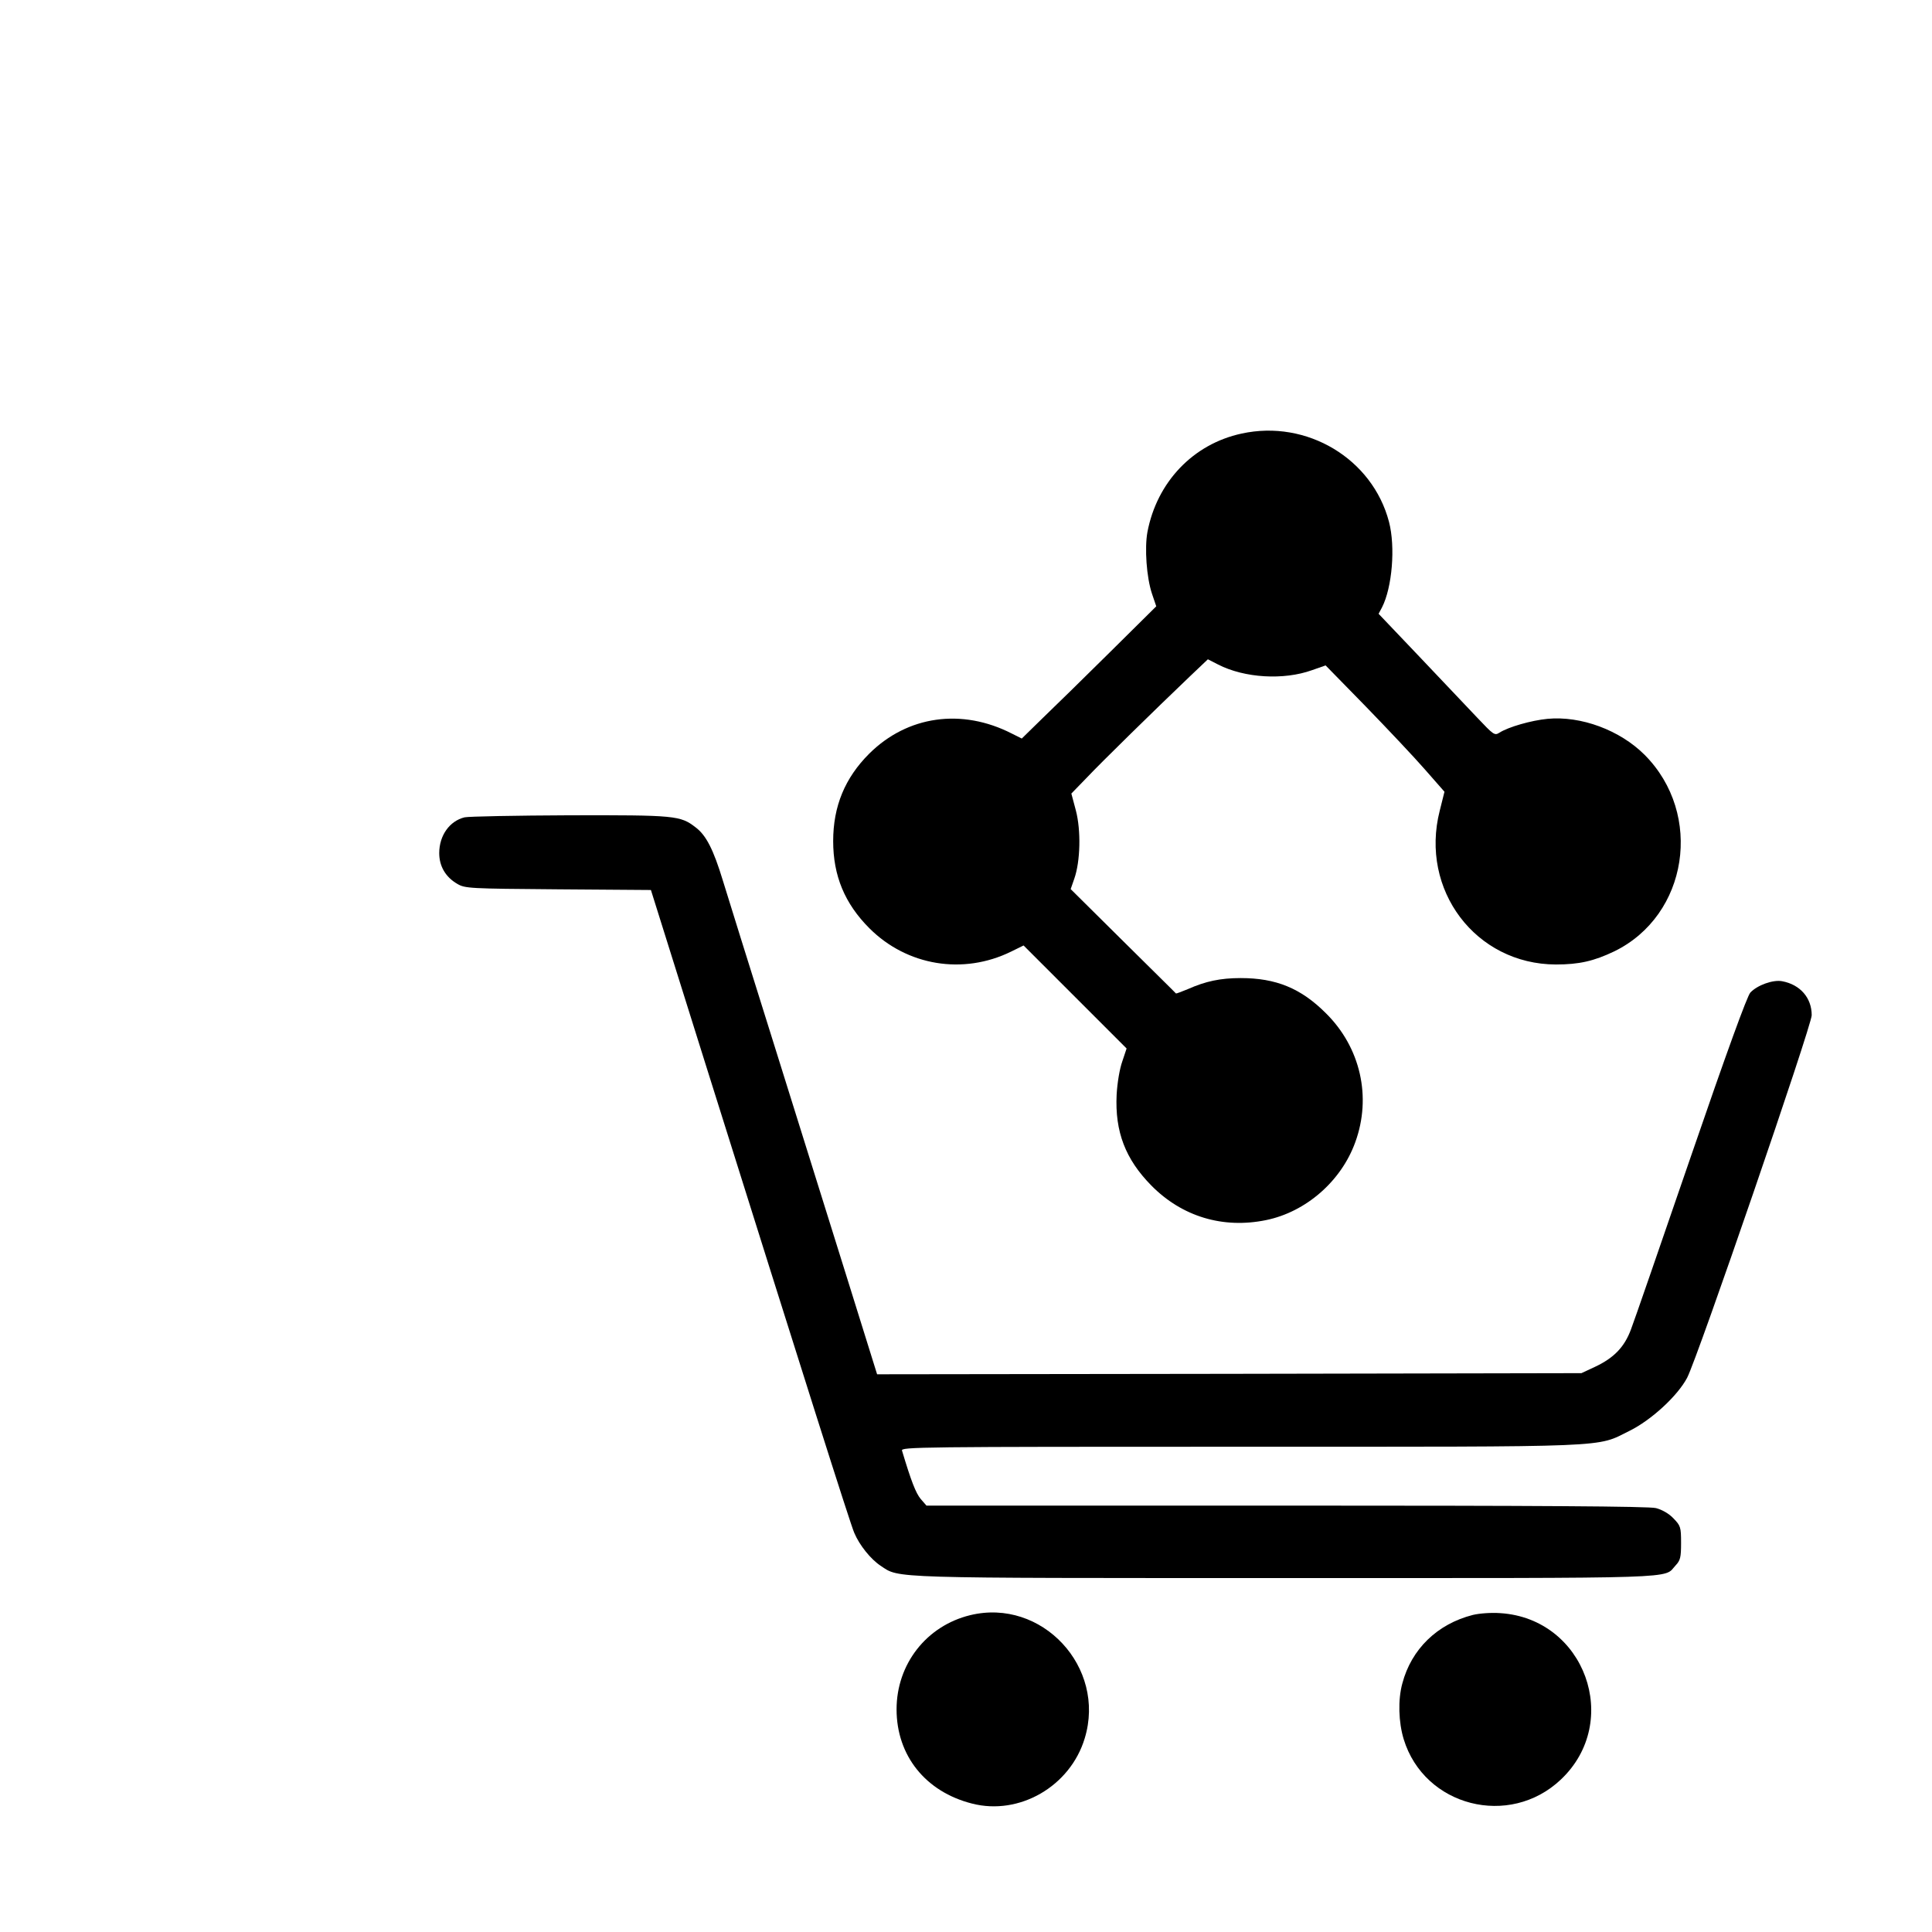 <svg version="1.0" xmlns="http://www.w3.org/2000/svg"
 width="1024pt" height="1024pt" viewBox="0 0 1024 1024"
 preserveAspectRatio="xMidYMid meet">

<g transform="translate(0,1224) scale(0.12,-0.12)"
fill="#000000" stroke="none">
<path d="M5484 8285 c-214 -46 -374 -214 -416 -435 -13 -71 -4 -200 20 -272
l19 -56 -206 -204 c-113 -112 -247 -243 -297 -291 l-91 -89 -44 22 c-221 113
-461 79 -630 -89 -107 -107 -159 -232 -159 -386 0 -153 51 -276 160 -385 166
-166 414 -207 626 -103 l55 27 228 -228 227 -227 -19 -57 c-12 -34 -22 -94
-25 -147 -8 -164 39 -285 153 -401 136 -138 317 -192 507 -153 176 36 332 172
394 344 73 200 23 419 -130 570 -110 110 -220 155 -376 155 -90 0 -155 -14
-234 -49 -27 -11 -50 -20 -52 -19 -1 2 -107 106 -234 232 l-231 229 16 46 c27
77 30 213 7 301 l-20 75 67 69 c65 69 302 301 456 448 l80 76 45 -23 c117 -60
290 -70 415 -25 l60 21 177 -181 c97 -100 215 -225 262 -279 l86 -98 -21 -84
c-89 -350 159 -678 513 -679 103 0 168 15 258 58 326 159 395 606 134 868
-109 109 -281 173 -429 159 -72 -7 -173 -36 -212 -61 -22 -14 -26 -10 -100 68
-43 45 -158 167 -256 270 l-178 187 15 28 c45 88 60 267 31 378 -73 279 -363
453 -651 390z"/>
<path d="M2052 6590 c-66 -16 -112 -80 -112 -158 0 -58 28 -106 80 -136 34
-20 52 -21 445 -24 l410 -3 239 -762 c435 -1385 643 -2042 659 -2077 23 -55
73 -117 117 -146 84 -56 21 -54 1788 -54 1787 0 1667 -4 1723 56 21 22 24 36
24 99 0 70 -2 76 -34 109 -20 21 -50 38 -77 45 -30 8 -517 11 -1633 11 l-1589
0 -26 30 c-21 26 -41 76 -82 213 -5 16 71 17 1493 17 1669 0 1570 -4 1720 70
97 48 213 155 255 235 46 88 550 1555 550 1601 0 77 -51 135 -130 150 -40 8
-110 -17 -141 -50 -14 -15 -104 -262 -262 -722 -132 -384 -251 -729 -265 -765
-29 -79 -76 -127 -159 -166 l-60 -28 -1555 -3 -1556 -2 -141 452 c-78 249
-223 714 -323 1033 -100 319 -198 632 -217 695 -42 138 -74 201 -121 236 -67
52 -90 54 -556 53 -237 -1 -446 -5 -464 -9z"/>
<path d="M4285 3066 c-193 -47 -325 -216 -325 -416 0 -204 128 -364 333 -416
209 -54 434 76 498 288 96 315 -190 621 -506 544z"/>
<path d="M6505 3067 c-157 -40 -271 -151 -311 -302 -20 -72 -17 -172 6 -247
91 -297 467 -393 694 -178 271 256 106 711 -267 735 -42 3 -93 -1 -122 -8z"/>
</g>
</svg>
